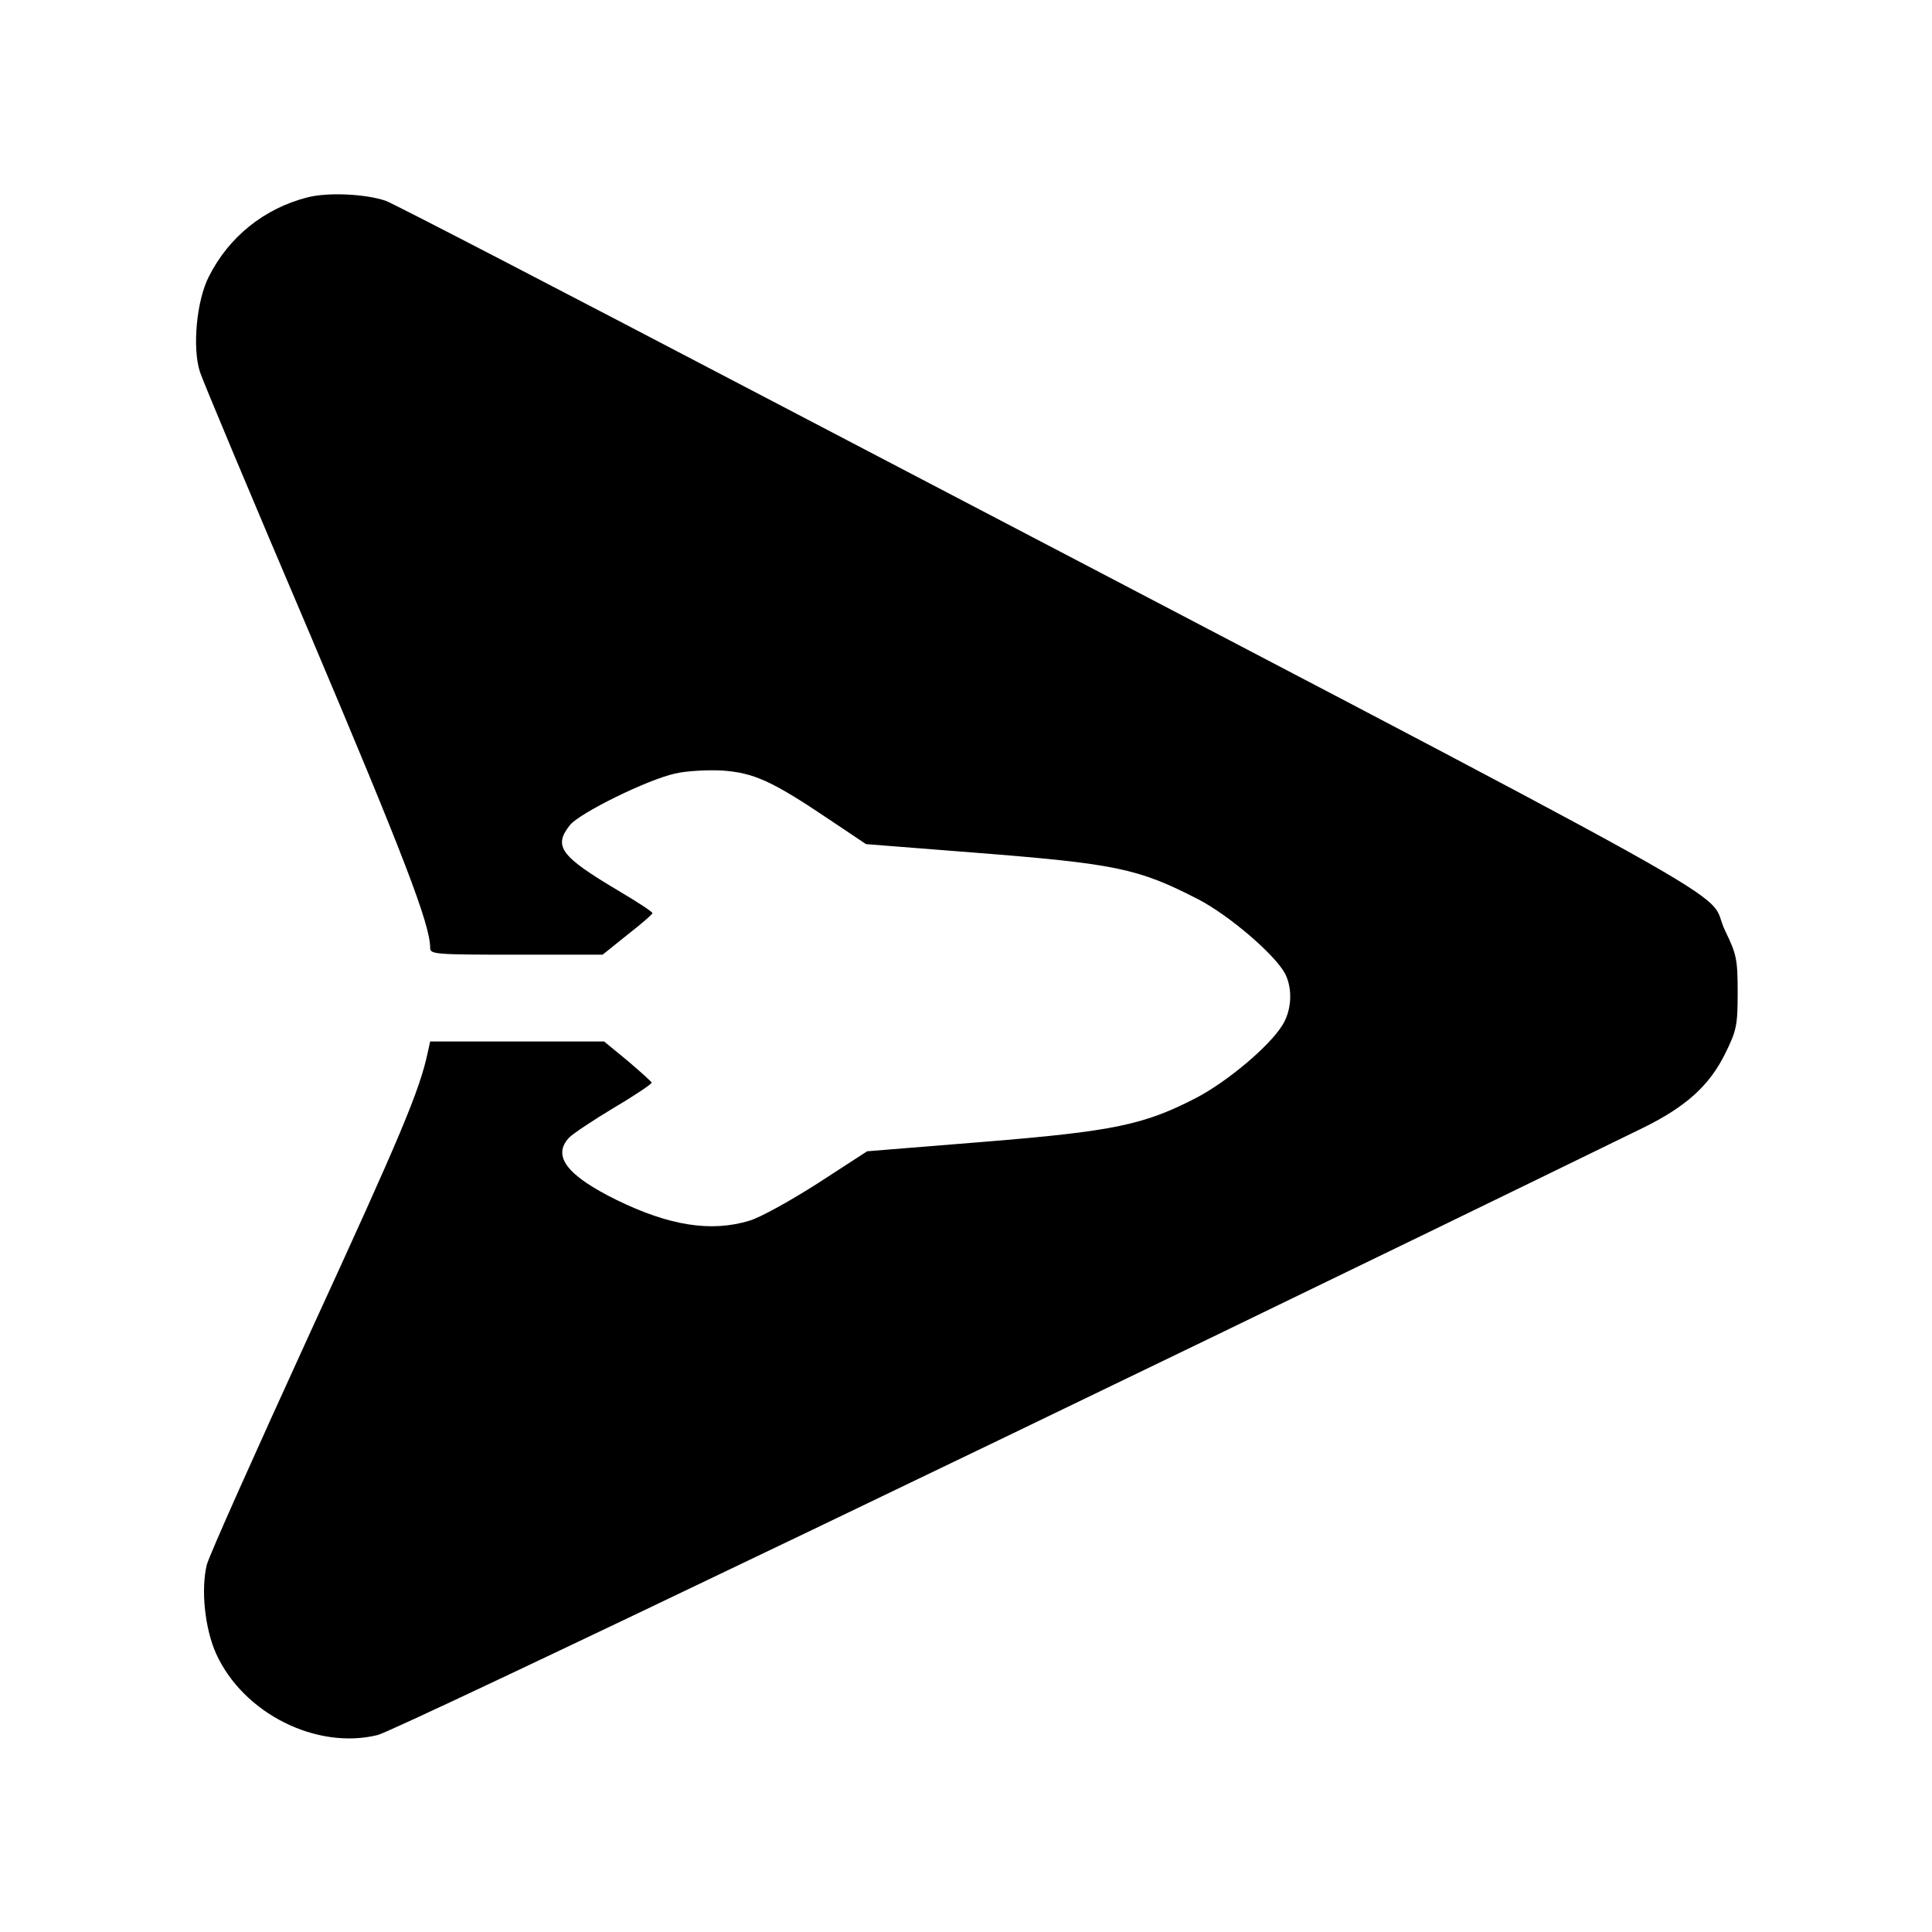 <?xml version="1.0" standalone="no"?>
<!DOCTYPE svg PUBLIC "-//W3C//DTD SVG 20010904//EN"
 "http://www.w3.org/TR/2001/REC-SVG-20010904/DTD/svg10.dtd">
<svg version="1.0" xmlns="http://www.w3.org/2000/svg"
 width="512pt" height="512pt" viewBox="0 0 512 512"
 preserveAspectRatio="xMidYMid meet">

<g transform="translate(0,512) scale(0.1,-0.1)"
fill="#000000" stroke="none">
<path d="M815 4597 c-114 -29 -208 -104 -261 -209 -33 -63 -45 -190 -24 -254
7 -22 138 -335 292 -696 248 -586 318 -768 318 -830 0 -17 13 -18 229 -18
l228 0 66 53 c36 28 66 54 66 57 1 3 -40 30 -91 60 -153 91 -172 117 -128 173
25 32 206 121 279 137 29 7 85 10 125 8 83 -6 131 -27 281 -128 l100 -67 280
-22 c384 -30 440 -42 600 -124 83 -43 205 -148 231 -198 20 -40 17 -96 -7
-135 -34 -56 -146 -150 -228 -193 -139 -72 -219 -89 -564 -117 l-309 -25 -131
-85 c-72 -46 -153 -91 -181 -99 -102 -31 -213 -13 -352 55 -132 65 -172 117
-125 166 10 10 64 46 119 79 56 33 100 63 99 66 -1 3 -30 29 -64 58 l-62 51
-230 0 -231 0 -6 -27 c-21 -102 -74 -226 -310 -740 -145 -317 -270 -596 -276
-620 -16 -66 -5 -170 25 -236 72 -158 266 -255 428 -215 51 13 1874 887 3353
1609 114 56 176 112 218 197 30 61 33 74 33 162 0 88 -3 101 -33 163 -61 124
210 -27 -2552 1418 -531 278 -980 511 -998 517 -54 18 -152 23 -207 9z"/>
</g>
</svg>
